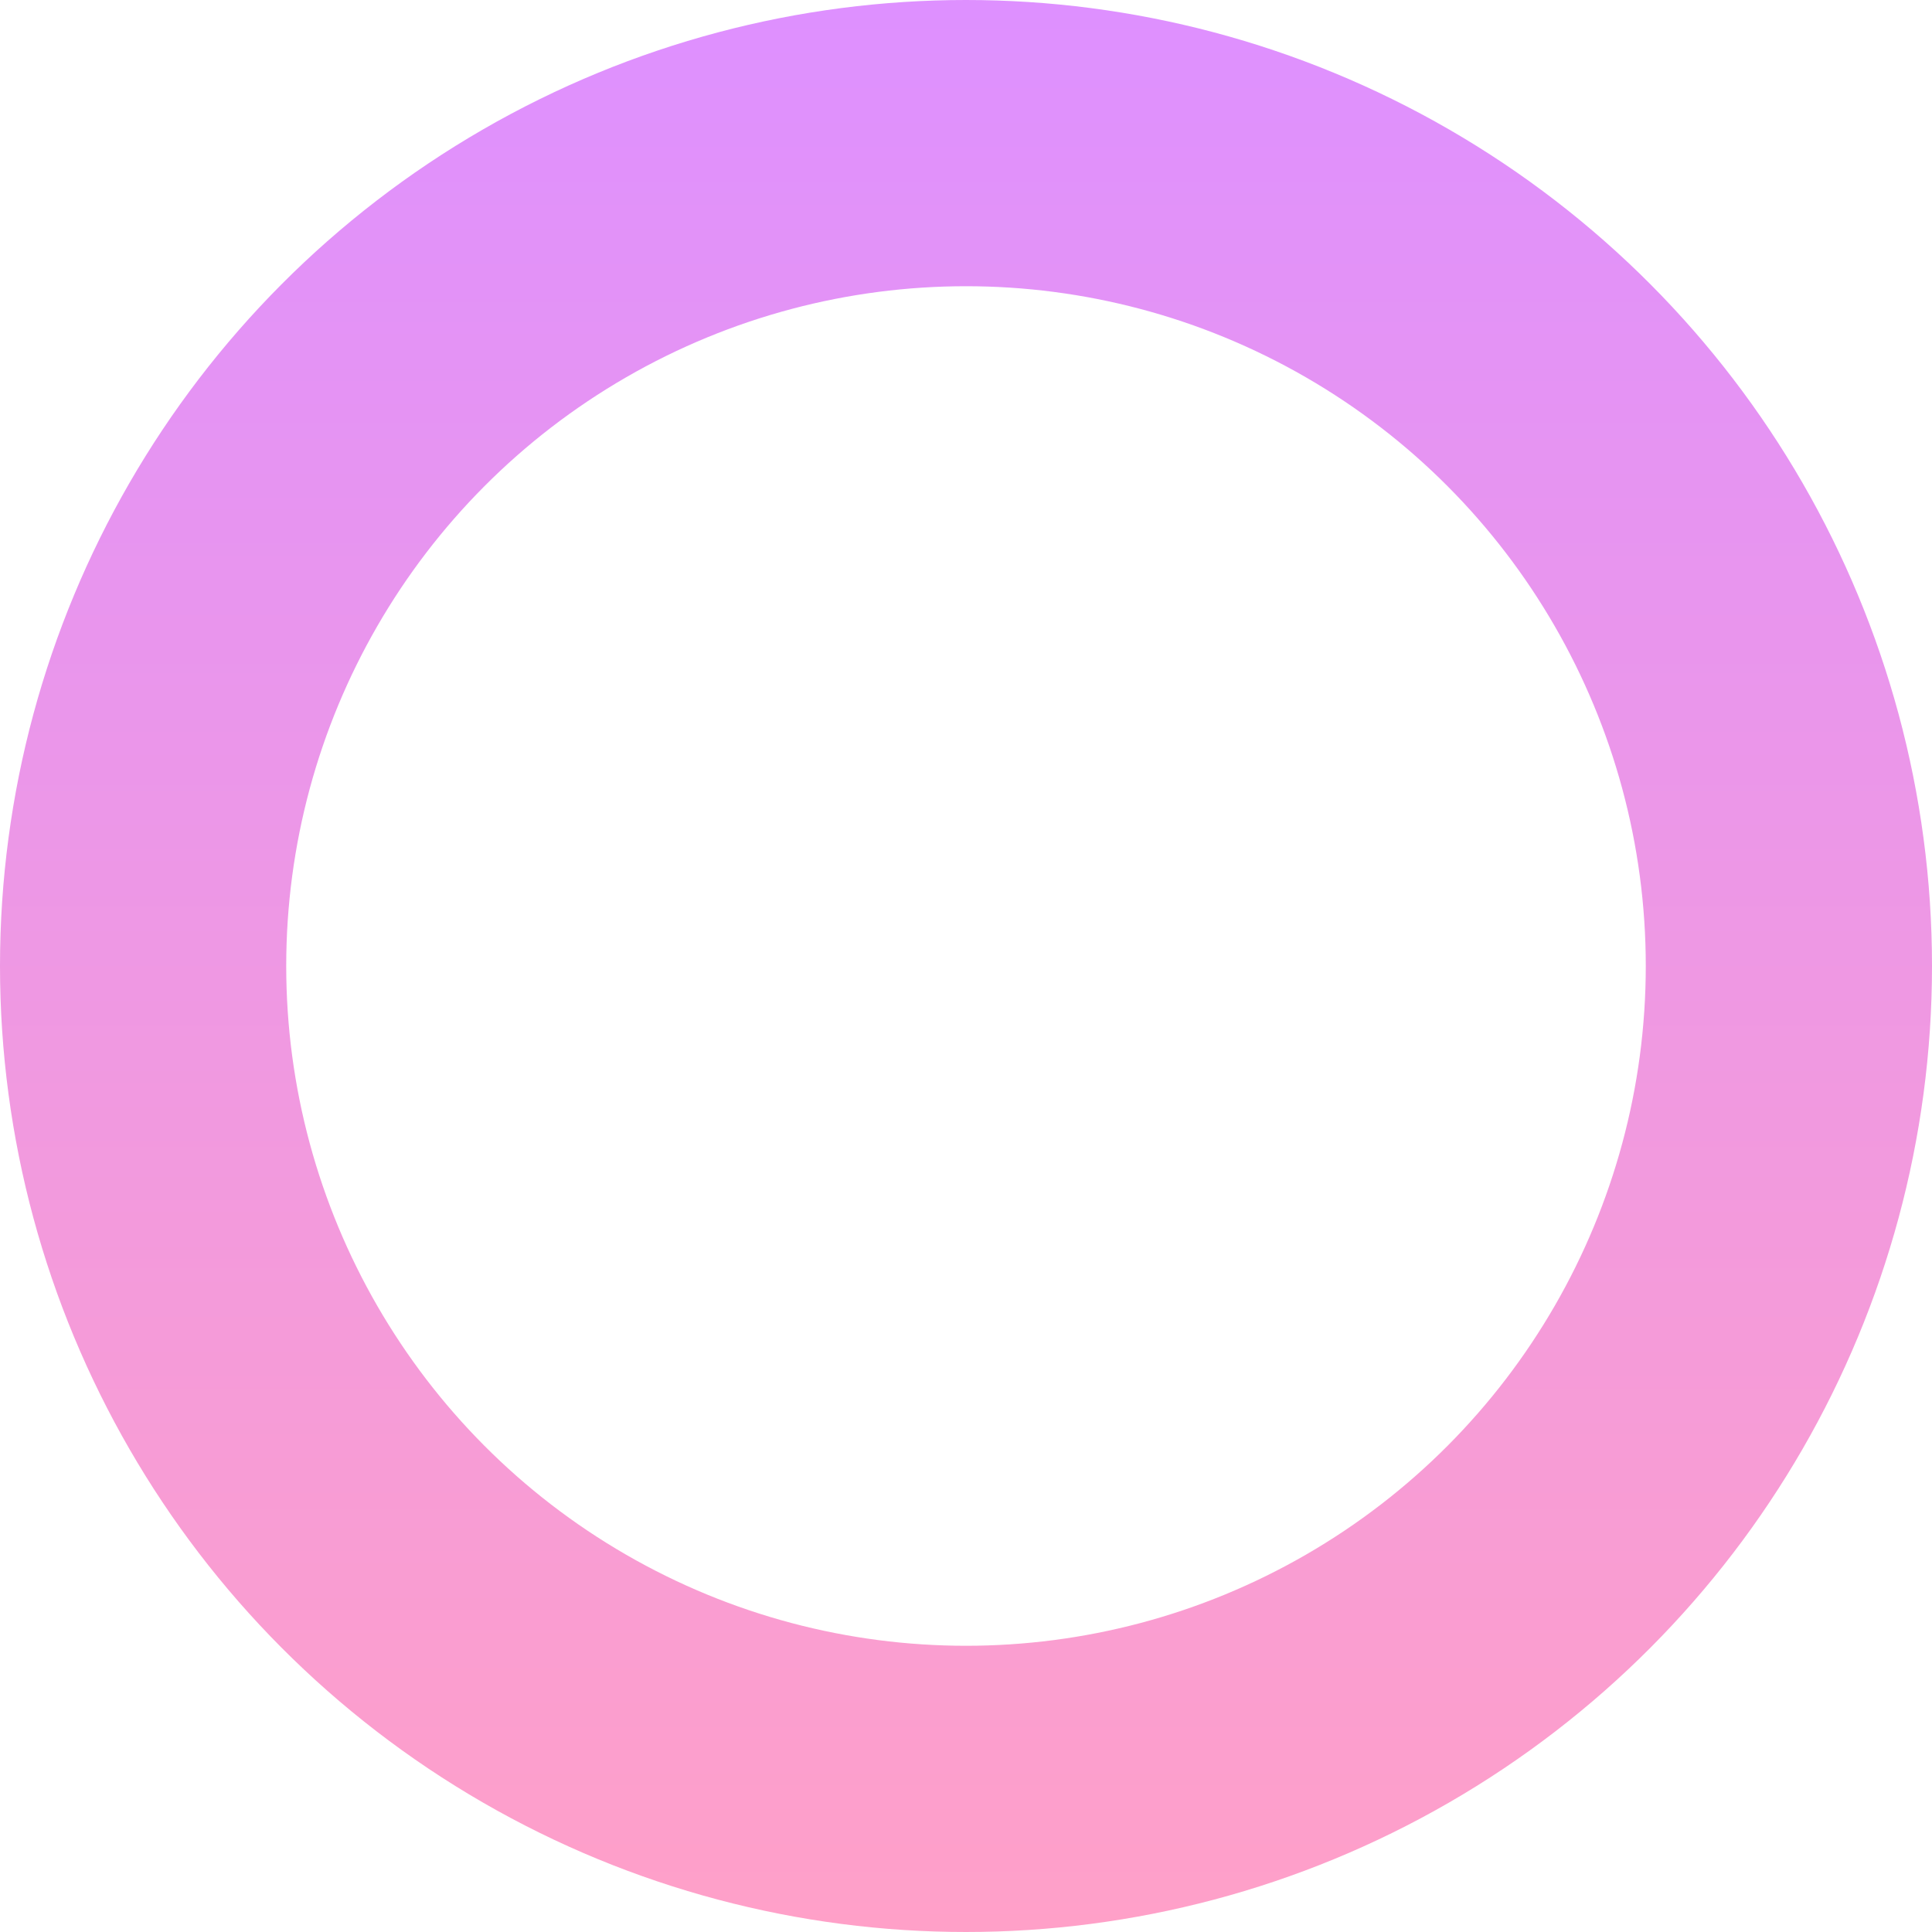 <svg width="27" height="27" viewBox="0 0 27 27" fill="none" xmlns="http://www.w3.org/2000/svg">
<circle id="Ellipse 1" cx="13.5" cy="13.5" r="11.5" stroke="url(#paint0_linear_16_153)" stroke-width="4"/>
<defs>
<linearGradient id="paint0_linear_16_153" x1="13.5" y1="0" x2="13.5" y2="27" gradientUnits="userSpaceOnUse">
<stop stop-color="#DE90FF"/>
<stop offset="1" stop-color="#FFA0C8"/>
</linearGradient>
</defs>
</svg>
